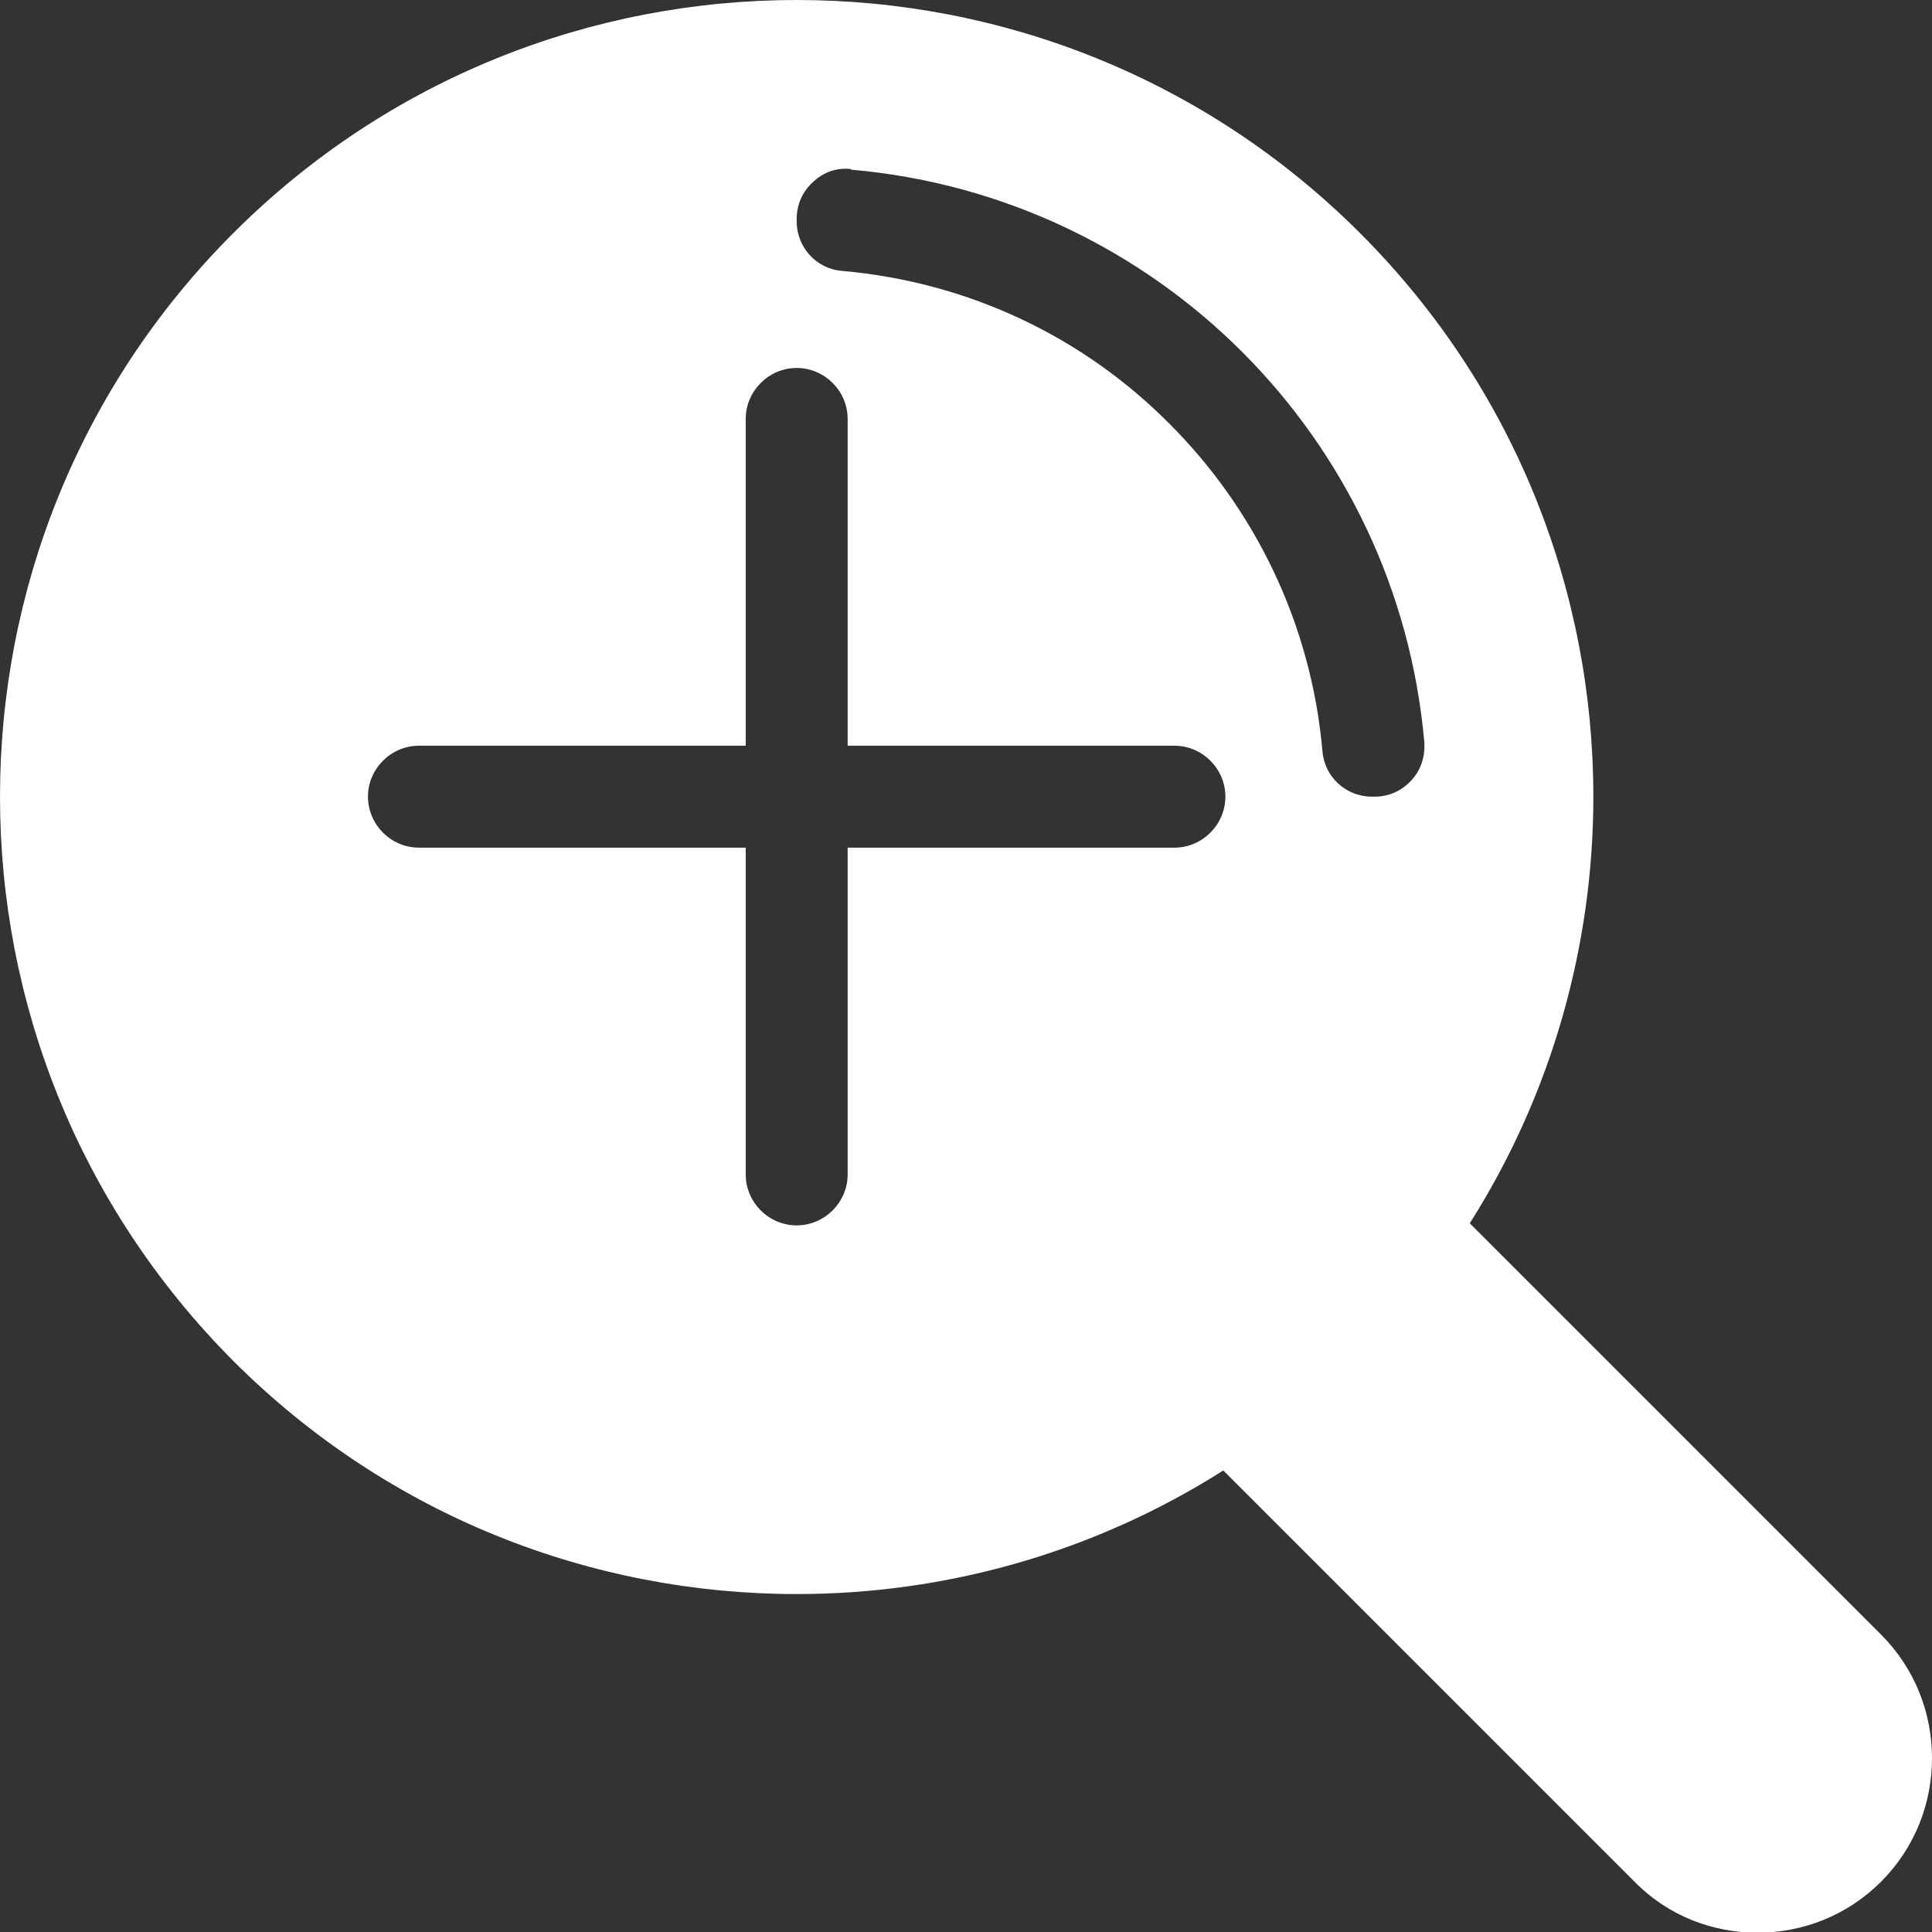 <?xml version="1.0" encoding="UTF-8"?>
<svg id="Layer_2" data-name="Layer 2" xmlns="http://www.w3.org/2000/svg" viewBox="0 0 27.67 27.67">
  <rect x="0" y="0" width="27.67" height="27.67" fill="#333333" stroke="none"/>
  <defs>
    <style>
      .cls-1 {
        fill: #fff;
        fill-rule: evenodd;
      }
    </style>
  </defs>
  <g id="Layer_1-2" data-name="Layer 1">
    <path class="cls-1" d="M3.34,3.34C5.57,1.11,8.49,0,11.41,0s5.84,1.11,8.07,3.34c2.23,2.23,3.34,5.15,3.34,8.07,0,2.12-.59,4.25-1.77,6.11l5.89,5.89h0c.49.49.73,1.13.73,1.77s-.24,1.28-.73,1.77c-.49.49-1.13.73-1.77.73s-1.28-.24-1.76-.73h0l-5.89-5.89c-1.86,1.18-3.98,1.77-6.11,1.77-2.92,0-5.84-1.11-8.07-3.34C1.11,17.25,0,14.33,0,11.41S1.11,5.57,3.34,3.34h0ZM12.18,2.42c-.21-.02-.39.05-.54.19-.15.14-.23.32-.23.53v.03c0,.37.28.68.65.71,1.83.16,3.47.96,4.69,2.19,1.22,1.22,2.03,2.86,2.19,4.69.03.37.34.65.71.65h.03c.21,0,.39-.08.53-.23.14-.15.2-.34.19-.54-.19-2.18-1.15-4.14-2.61-5.6s-3.42-2.42-5.6-2.61h0ZM10.68,6v4.68h-4.68c-.4,0-.73.33-.73.73s.33.73.73.73h4.68v4.68c0,.4.33.73.73.73s.73-.33.73-.73v-4.68h4.68c.4,0,.73-.33.73-.73s-.33-.73-.73-.73h-4.68v-4.68c0-.4-.33-.73-.73-.73s-.73.33-.73.73Z"/>
  </g>
</svg>